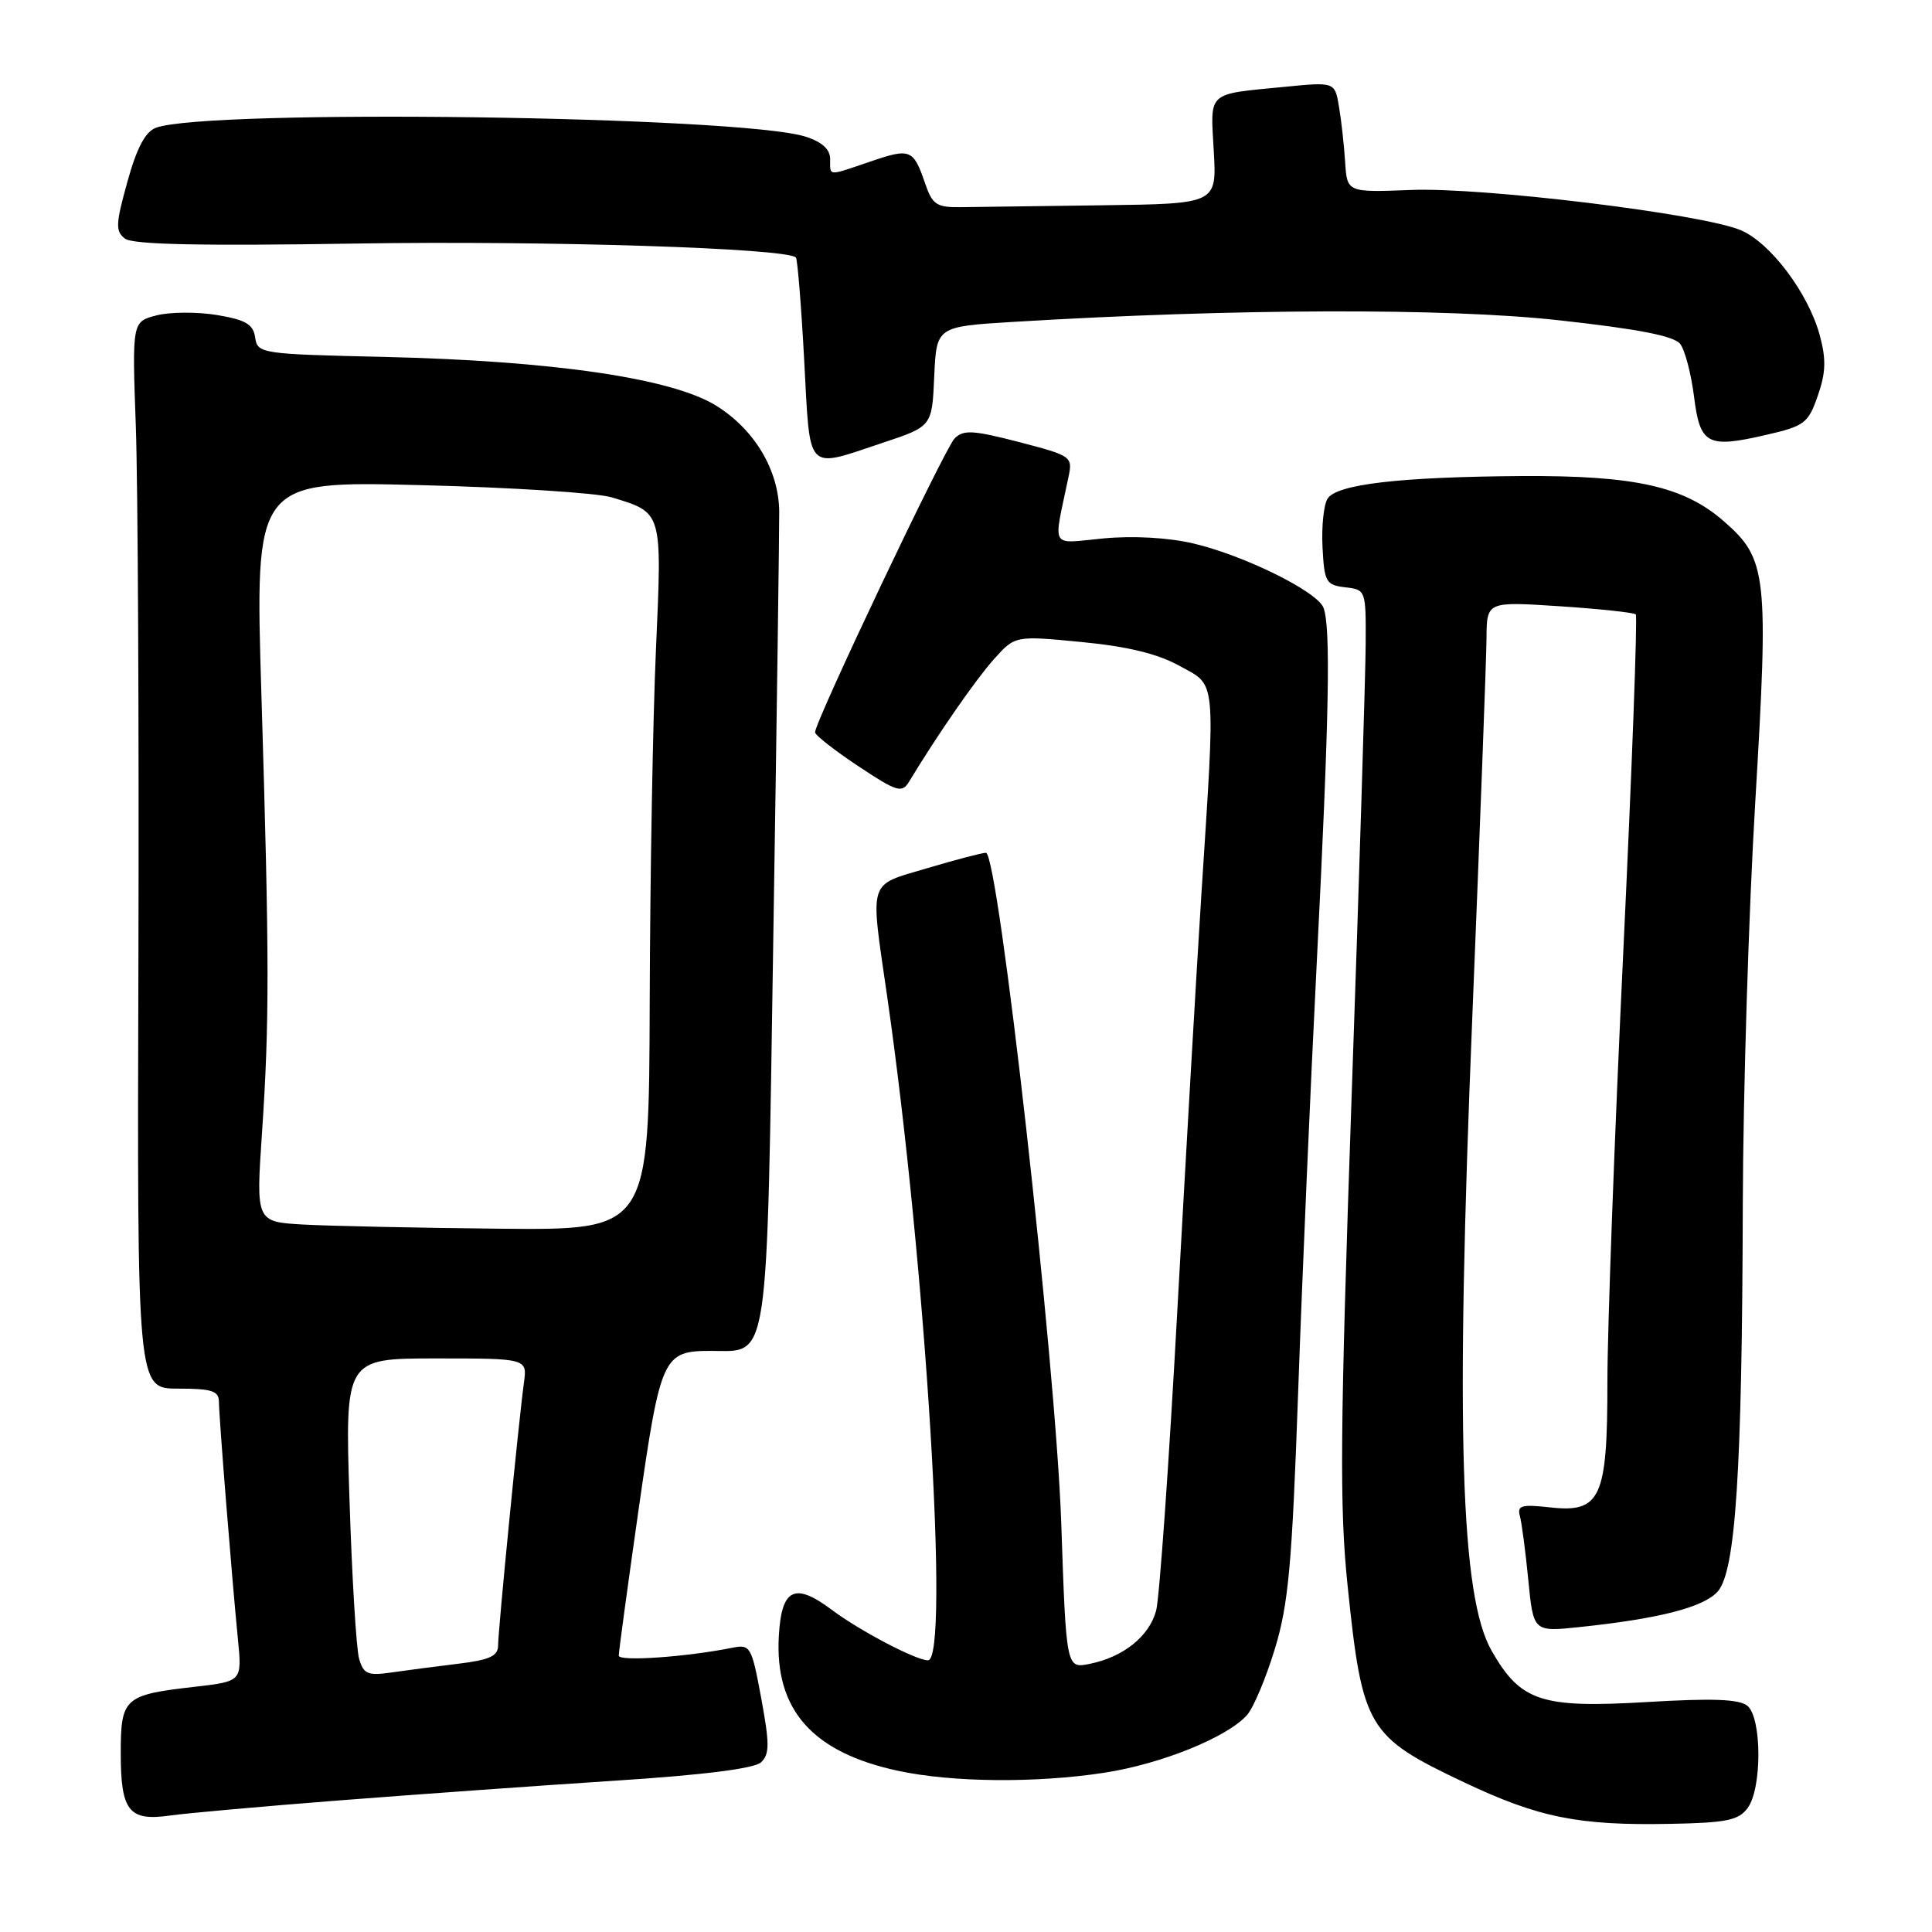 <?xml version="1.0" encoding="UTF-8" standalone="no"?>
<!DOCTYPE svg PUBLIC "-//W3C//DTD SVG 1.1//EN" "http://www.w3.org/Graphics/SVG/1.1/DTD/svg11.dtd" >
<svg xmlns="http://www.w3.org/2000/svg" xmlns:xlink="http://www.w3.org/1999/xlink" version="1.1" viewBox="0 0 256 256">
 <g >
 <path fill="currentColor"
d=" M 231.58 239.56 C 233.49 236.95 233.46 227.62 231.54 226.03 C 230.46 225.14 226.94 225.01 218.22 225.53 C 204.22 226.36 201.49 225.46 197.65 218.74 C 193.52 211.53 192.85 189.54 195.09 134.72 C 196.10 109.85 196.95 87.29 196.97 84.60 C 197.00 79.70 197.00 79.70 206.65 80.33 C 211.96 80.68 216.50 81.17 216.75 81.41 C 216.99 81.66 216.25 101.81 215.09 126.18 C 213.93 150.56 212.99 176.14 212.99 183.03 C 213.00 198.55 212.11 200.50 205.33 199.73 C 201.62 199.32 201.01 199.49 201.39 200.87 C 201.64 201.77 202.14 205.59 202.51 209.37 C 203.18 216.24 203.18 216.24 209.34 215.59 C 219.88 214.48 225.71 212.98 227.59 210.90 C 229.98 208.26 230.84 195.04 230.93 159.60 C 230.97 144.81 231.71 120.74 232.59 106.12 C 234.37 76.21 234.14 74.08 228.50 69.14 C 223.16 64.44 216.67 62.99 201.57 63.08 C 185.52 63.19 177.15 64.16 175.92 66.06 C 175.40 66.85 175.10 69.75 175.24 72.50 C 175.48 77.14 175.70 77.52 178.25 77.82 C 180.97 78.13 181.00 78.21 180.96 85.32 C 180.94 89.27 180.11 116.20 179.10 145.17 C 177.56 189.81 177.48 199.71 178.57 210.17 C 180.52 228.98 181.18 230.09 193.94 236.14 C 203.86 240.84 209.12 241.91 221.33 241.67 C 228.80 241.53 230.38 241.20 231.58 239.56 Z  M 45.00 238.56 C 55.17 237.77 71.60 236.59 81.50 235.95 C 93.28 235.19 99.97 234.34 100.85 233.51 C 101.98 232.44 101.98 231.06 100.87 225.04 C 99.59 218.14 99.43 217.86 97.02 218.34 C 90.86 219.57 82.00 220.18 81.99 219.38 C 81.98 218.90 83.17 210.18 84.62 200.00 C 87.53 179.71 87.85 179.00 94.19 179.00 C 101.99 179.00 101.57 181.78 102.48 123.41 C 102.93 94.86 103.27 69.81 103.25 67.75 C 103.18 62.27 99.98 56.91 94.89 53.75 C 89.05 50.12 73.28 47.81 50.81 47.29 C 34.55 46.92 34.12 46.85 33.81 44.72 C 33.56 42.97 32.57 42.38 28.74 41.74 C 26.12 41.31 22.52 41.33 20.74 41.79 C 17.50 42.63 17.50 42.63 18.00 56.57 C 18.27 64.23 18.43 96.04 18.34 127.25 C 18.17 184.00 18.17 184.00 23.59 184.00 C 28.07 184.00 29.00 184.30 29.01 185.75 C 29.02 187.81 30.72 209.00 31.52 217.15 C 32.08 222.79 32.08 222.79 25.79 223.51 C 16.44 224.58 16.00 224.97 16.00 232.34 C 16.00 239.97 17.08 241.34 22.50 240.57 C 24.70 240.26 34.83 239.35 45.00 238.56 Z  M 146.31 234.90 C 153.88 233.74 162.62 230.20 165.24 227.25 C 166.09 226.29 167.75 222.35 168.92 218.50 C 170.73 212.57 171.20 207.38 172.01 184.50 C 172.53 169.65 173.64 144.00 174.48 127.50 C 176.12 94.97 176.35 83.07 175.37 80.53 C 174.55 78.38 164.88 73.60 158.12 72.01 C 154.85 71.24 150.18 70.97 146.25 71.34 C 139.00 72.02 139.55 72.96 141.58 63.21 C 142.15 60.49 142.00 60.39 135.01 58.57 C 128.90 56.99 127.65 56.92 126.48 58.11 C 125.17 59.44 108.00 95.60 108.00 97.03 C 108.00 97.41 110.57 99.42 113.71 101.51 C 118.88 104.94 119.51 105.13 120.46 103.57 C 124.22 97.35 129.29 90.04 131.69 87.36 C 134.50 84.22 134.50 84.22 143.31 85.07 C 149.43 85.66 153.41 86.63 156.31 88.24 C 161.23 90.96 161.07 89.29 159.19 118.50 C 158.56 128.40 157.13 153.15 156.01 173.50 C 154.90 193.85 153.63 211.82 153.19 213.43 C 152.27 216.83 148.83 219.58 144.39 220.47 C 141.28 221.10 141.28 221.10 140.62 201.80 C 139.90 180.78 132.29 113.00 130.64 113.00 C 130.13 113.00 126.63 113.92 122.86 115.04 C 114.92 117.41 115.28 116.25 117.55 132.00 C 122.65 167.39 125.89 220.00 122.96 220.00 C 121.38 220.00 113.91 216.08 110.23 213.32 C 105.30 209.62 103.56 210.47 103.20 216.75 C 102.63 226.54 107.63 232.20 118.99 234.64 C 126.13 236.18 137.26 236.29 146.31 234.90 Z  M 117.00 58.66 C 123.50 56.50 123.50 56.50 123.79 49.88 C 124.09 43.27 124.09 43.27 134.29 42.65 C 163.54 40.88 191.61 40.79 206.50 42.43 C 217.13 43.60 221.83 44.52 222.64 45.58 C 223.27 46.41 224.08 49.52 224.46 52.49 C 225.26 58.92 226.21 59.43 234.00 57.63 C 239.11 56.46 239.60 56.09 240.87 52.43 C 241.94 49.36 241.99 47.60 241.12 44.40 C 239.60 38.82 234.56 32.13 230.63 30.49 C 225.46 28.33 196.50 24.80 187.00 25.17 C 178.50 25.50 178.50 25.50 178.24 21.50 C 178.10 19.30 177.74 16.00 177.43 14.18 C 176.88 10.85 176.88 10.85 170.19 11.51 C 159.83 12.52 160.38 12.02 160.83 20.00 C 161.23 27.00 161.23 27.00 146.11 27.20 C 137.80 27.31 129.35 27.42 127.34 27.45 C 124.10 27.49 123.55 27.13 122.59 24.32 C 121.03 19.76 120.62 19.60 115.38 21.39 C 109.58 23.36 110.00 23.39 110.00 21.08 C 110.00 19.79 108.93 18.81 106.75 18.11 C 98.19 15.37 27.50 14.40 20.66 16.93 C 19.26 17.45 18.12 19.59 16.88 24.09 C 15.32 29.69 15.28 30.64 16.56 31.62 C 17.60 32.41 26.57 32.60 47.26 32.27 C 72.39 31.87 104.22 32.88 105.46 34.12 C 105.67 34.33 106.17 40.47 106.56 47.75 C 107.38 62.86 106.66 62.10 117.00 58.66 Z  M 47.59 219.82 C 47.21 218.54 46.64 209.06 46.31 198.75 C 45.71 180.00 45.71 180.00 57.79 180.00 C 69.87 180.00 69.87 180.00 69.42 183.25 C 68.74 188.20 66.00 216.02 66.00 218.04 C 66.00 219.43 64.88 219.95 60.75 220.45 C 57.86 220.80 53.87 221.32 51.88 221.61 C 48.74 222.06 48.18 221.83 47.59 219.82 Z  M 40.21 162.26 C 33.92 161.90 33.92 161.90 34.71 150.20 C 35.71 135.36 35.70 127.11 34.64 92.12 C 33.77 63.73 33.77 63.73 55.64 64.28 C 67.66 64.58 79.10 65.31 81.05 65.90 C 87.82 67.96 87.73 67.67 86.92 86.00 C 86.51 95.08 86.14 116.11 86.09 132.75 C 86.00 163.00 86.00 163.00 66.25 162.81 C 55.39 162.70 43.67 162.45 40.21 162.26 Z "/>
</g>
</svg>